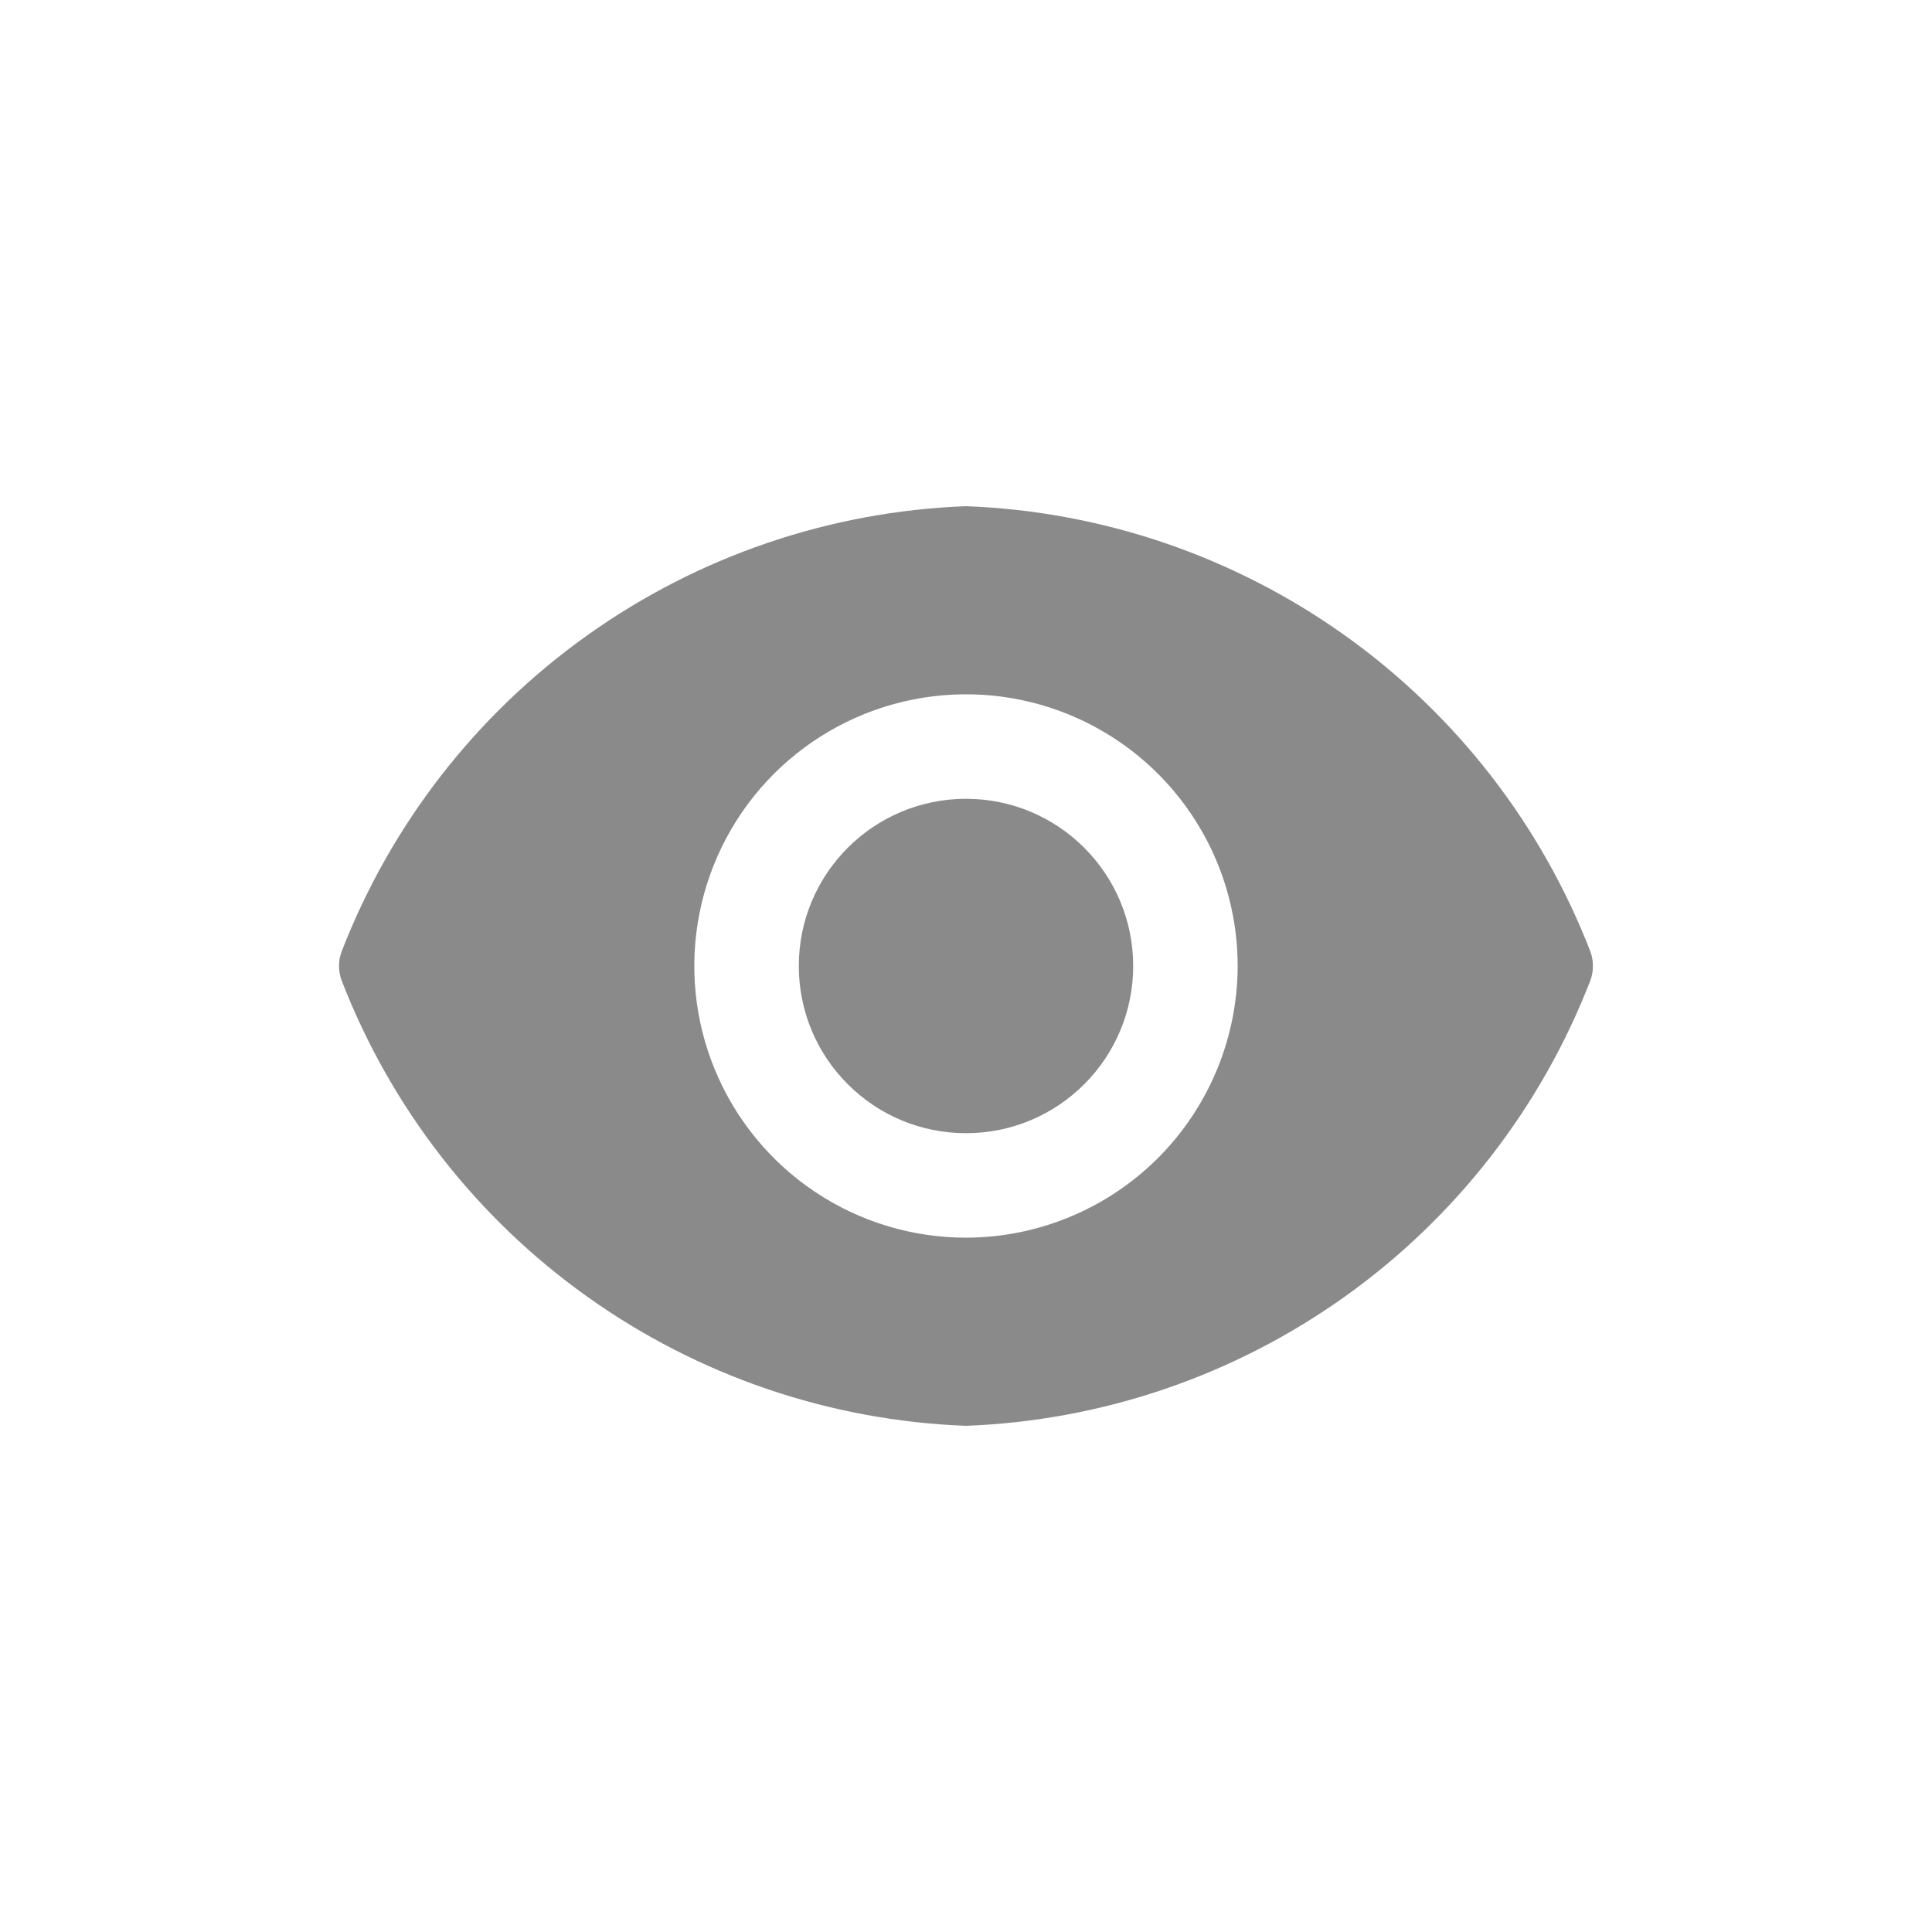 <svg width="26" height="26" viewBox="0 0 26 26" fill="none" xmlns="http://www.w3.org/2000/svg">
<path d="M13 15.25C14.243 15.25 15.25 14.243 15.25 13C15.25 11.757 14.243 10.75 13 10.75C11.757 10.75 10.75 11.757 10.75 13C10.75 14.243 11.757 15.25 13 15.25Z" fill="#8A8A8A"/>
<path d="M21.404 12.809C20.742 11.097 19.593 9.617 18.1 8.552C16.606 7.486 14.833 6.881 13 6.812C11.166 6.881 9.393 7.486 7.9 8.552C6.406 9.617 5.258 11.097 4.596 12.809C4.551 12.932 4.551 13.068 4.596 13.191C5.258 14.903 6.406 16.383 7.9 17.448C9.393 18.514 11.166 19.119 13 19.188C14.833 19.119 16.606 18.514 18.1 17.448C19.593 16.383 20.742 14.903 21.404 13.191C21.448 13.068 21.448 12.932 21.404 12.809ZM13 16.656C12.277 16.656 11.57 16.442 10.969 16.04C10.367 15.638 9.899 15.067 9.622 14.399C9.345 13.731 9.273 12.996 9.414 12.287C9.555 11.578 9.903 10.926 10.414 10.415C10.926 9.903 11.577 9.555 12.287 9.414C12.996 9.273 13.731 9.345 14.399 9.622C15.067 9.899 15.638 10.367 16.04 10.969C16.442 11.57 16.656 12.277 16.656 13C16.654 13.969 16.269 14.898 15.584 15.584C14.898 16.269 13.969 16.655 13 16.656Z" fill="#8A8A8A"/>
</svg>
